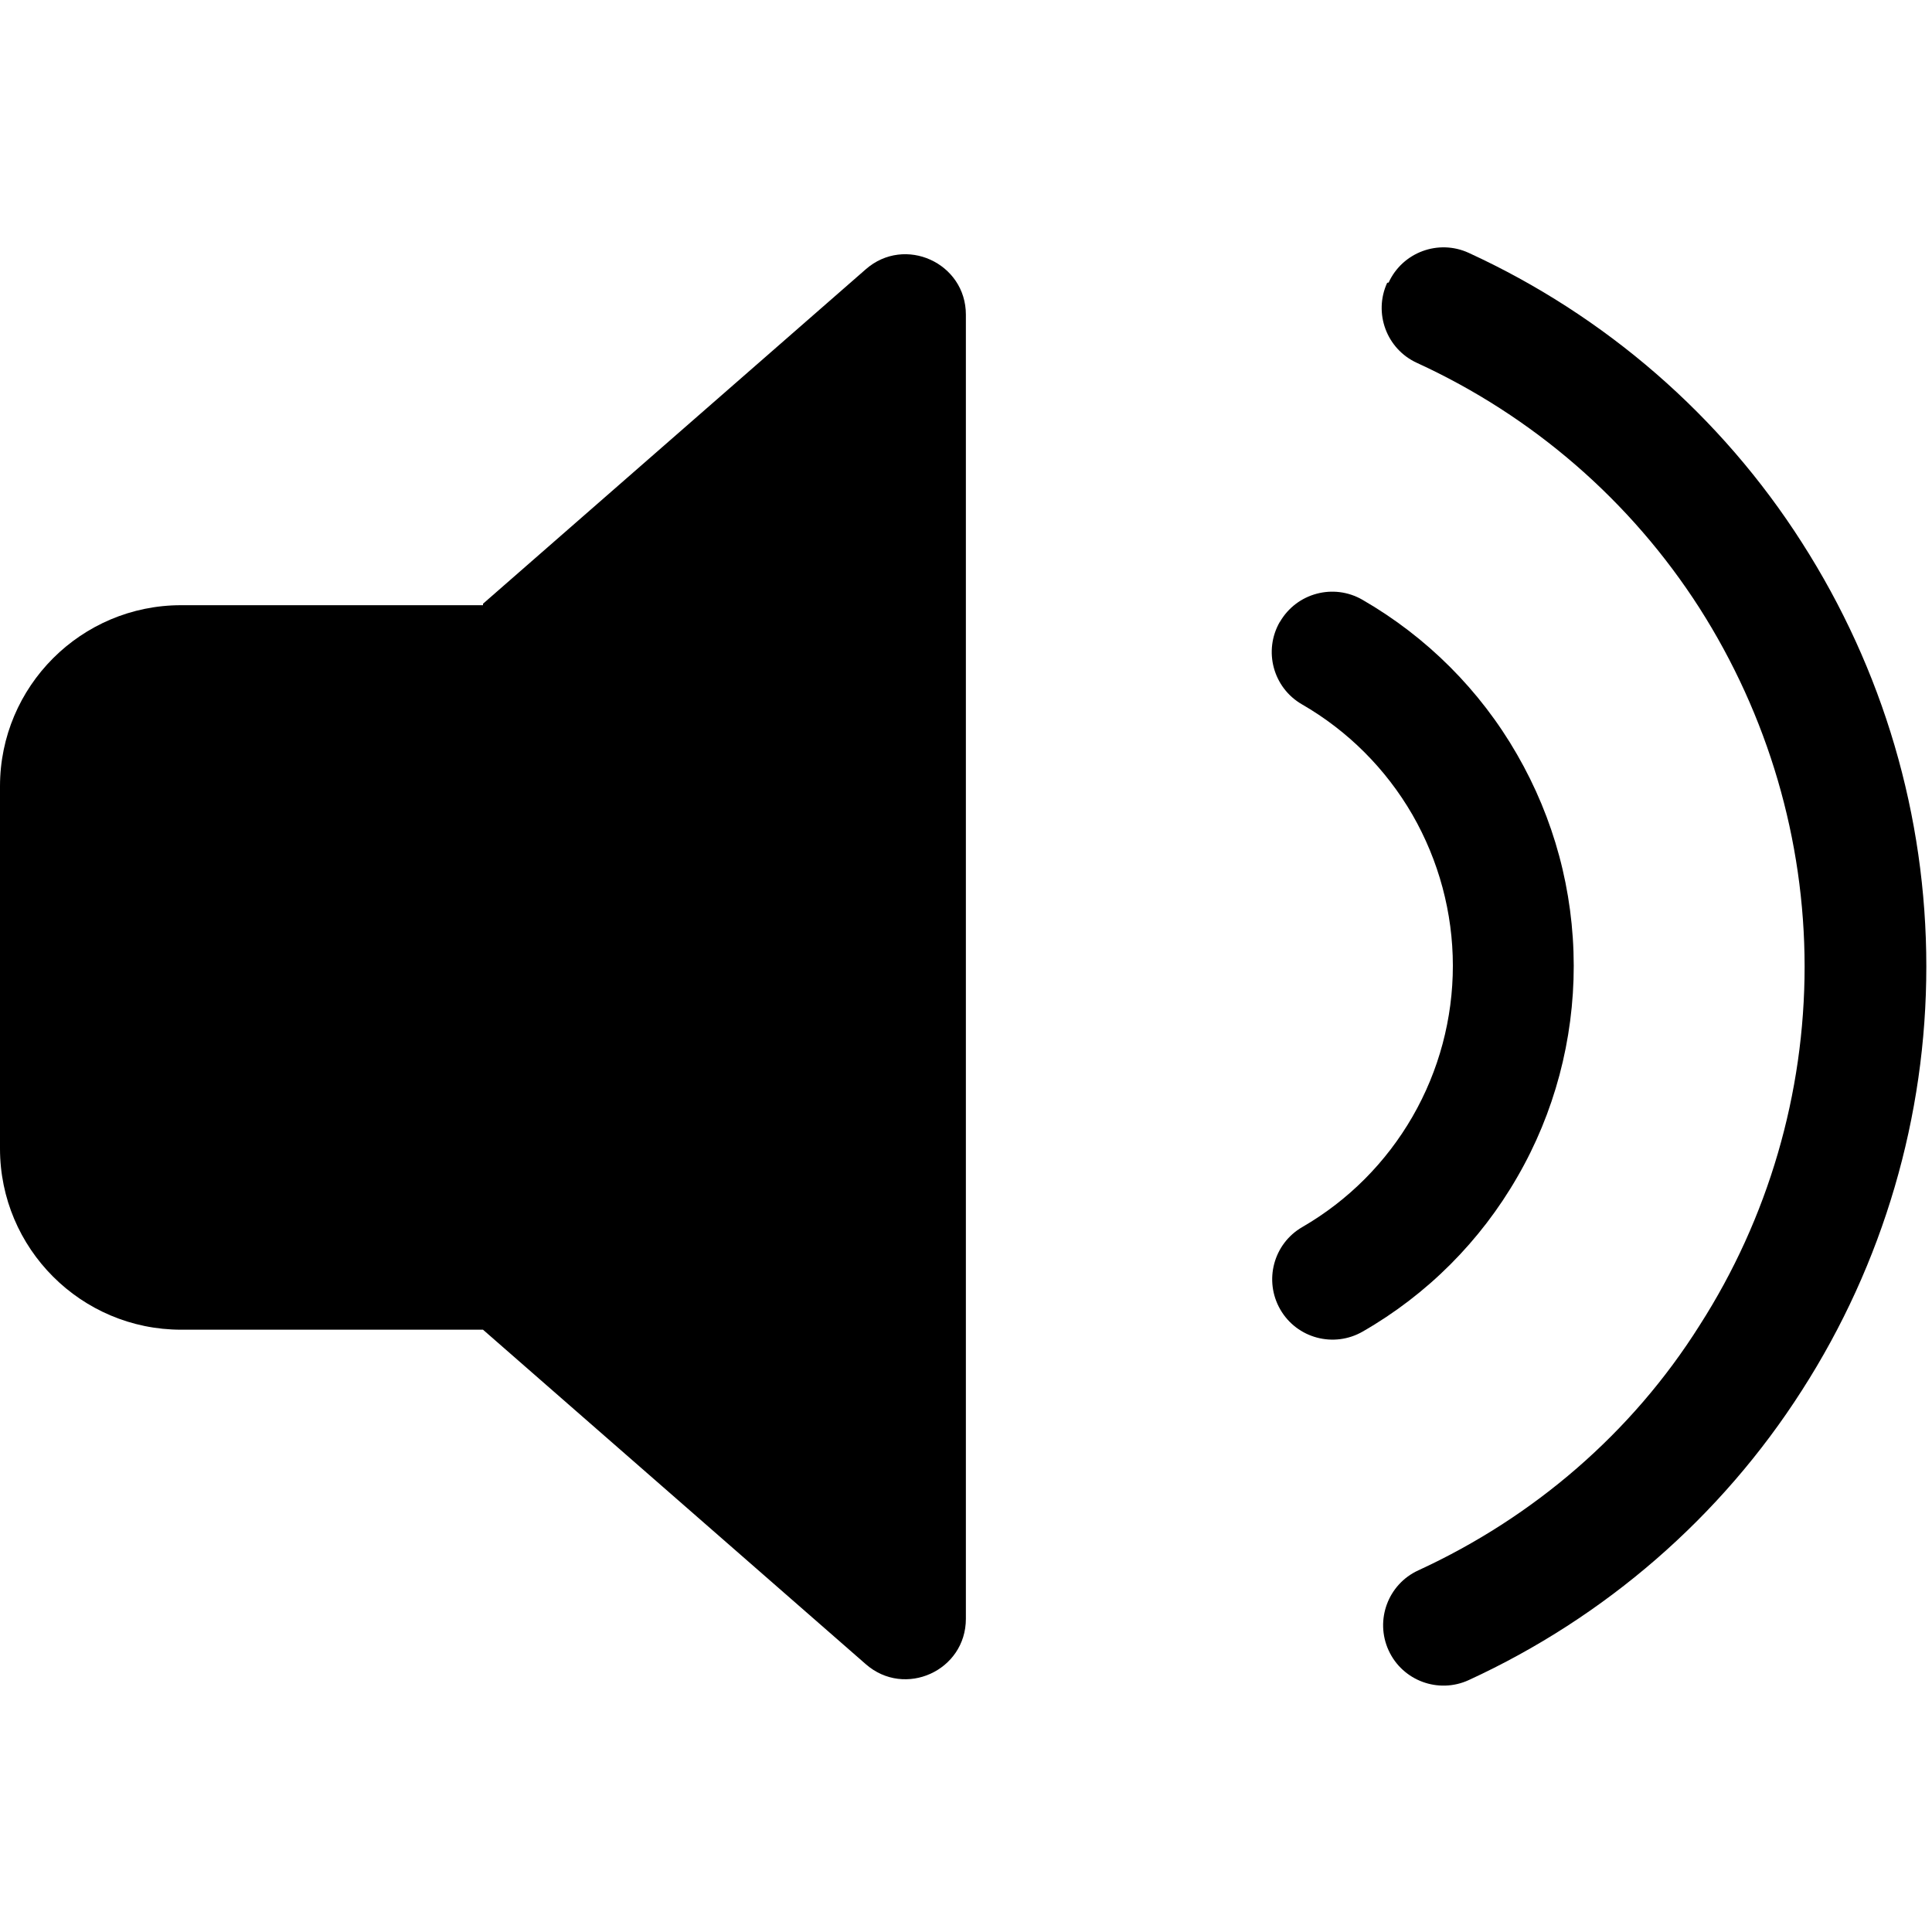<svg viewBox="0 0 16 16" xmlns="http://www.w3.org/2000/svg"><path d="m10.6 5.15c0.138-0.239 0.444-0.321 0.683-0.183 0.532 0.307 0.974 0.748 1.28 1.28 0.307 0.532 0.469 1.13 0.47 1.75 5e-4 0.614-0.16 1.22-0.467 1.75-0.306 0.532-0.747 0.974-1.28 1.28-0.239 0.138-0.545 0.057-0.683-0.182-0.138-0.239-0.057-0.545 0.182-0.683 0.38-0.22 0.694-0.535 0.913-0.915 0.219-0.38 0.334-0.811 0.334-1.25-3e-4 -0.438-0.116-0.869-0.335-1.25-0.22-0.38-0.535-0.695-0.915-0.914-0.239-0.138-0.321-0.444-0.183-0.683z" clip-rule="evenodd" fill="#000" fill-rule="evenodd"/><path d="m11.5 2.34c0.115-0.251 0.412-0.361 0.663-0.246 1.13 0.519 2.09 1.35 2.76 2.4 0.672 1.05 1.03 2.26 1.03 3.51 4e-4 1.24-0.356 2.46-1.03 3.51-0.671 1.05-1.63 1.88-2.76 2.4-0.251 0.115-0.548 0.005-0.663-0.246-0.115-0.251-0.005-0.548 0.246-0.663 0.956-0.44 1.77-1.14 2.33-2.03 0.568-0.886 0.869-1.92 0.869-2.97-4e-4 -1.05-0.303-2.08-0.871-2.97-0.568-0.886-1.38-1.59-2.34-2.03-0.251-0.115-0.361-0.412-0.246-0.663z" clip-rule="evenodd" fill="#000" fill-rule="evenodd"/><path d="m4 5 3.17-2.77c0.323-0.283 0.829-0.053 0.829 0.376v10.8c0 0.43-0.506 0.659-0.829 0.376l-3.17-2.77h-2.5c-0.828 0-1.5-0.672-1.5-1.5v-3c0-0.828 0.672-1.5 1.5-1.5h2.5z" fill="#000"/></svg>
